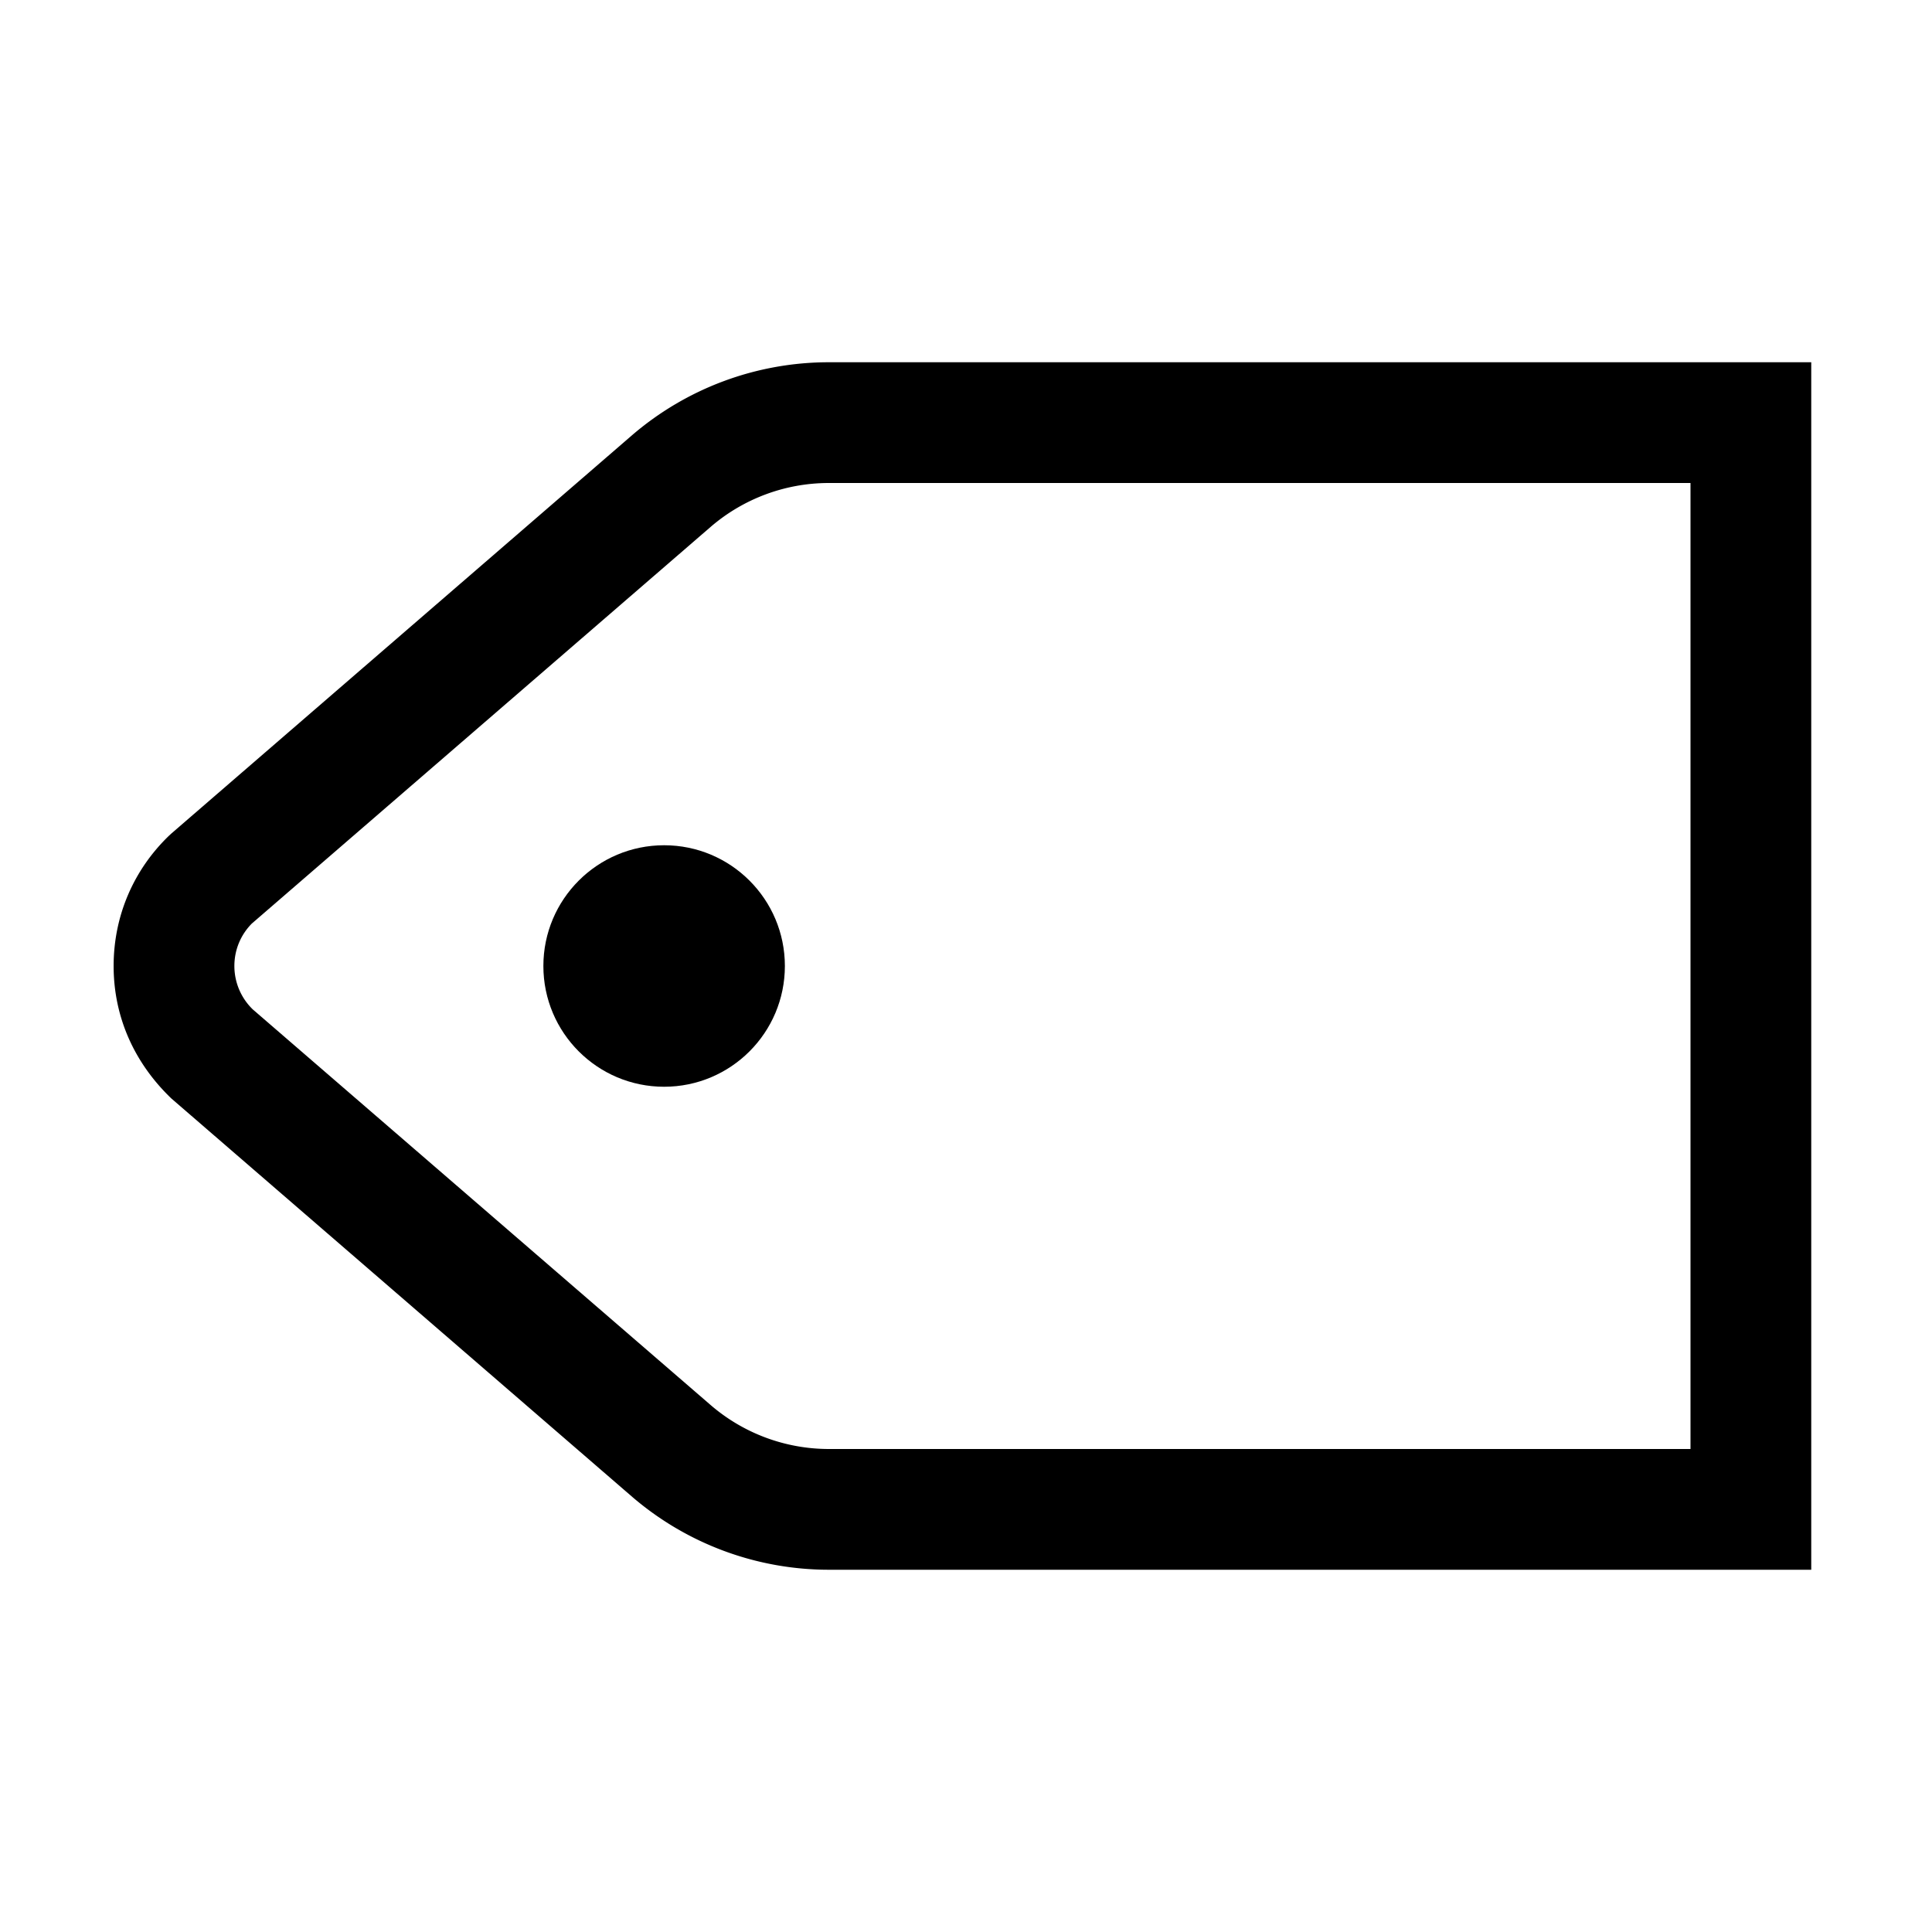 <svg xmlns="http://www.w3.org/2000/svg" xml:space="preserve" viewBox="0 0 32 32"><path d="M13.729 6a5 5 0 0 0-3.271 1.218l-7.619 6.587-.039.036c-.593.571-.918 1.337-.918 2.159s.325 1.589.957 2.195l7.619 6.586A5 5 0 0 0 13.729 26H30V6zM28 24H13.729a3 3 0 0 1-1.962-.731l-7.58-6.55A1 1 0 0 1 3.882 16c0-.266.103-.515.289-.703l7.596-6.567A3 3 0 0 1 13.729 8H28z"/><circle cx="11" cy="16" r="2"/></svg>